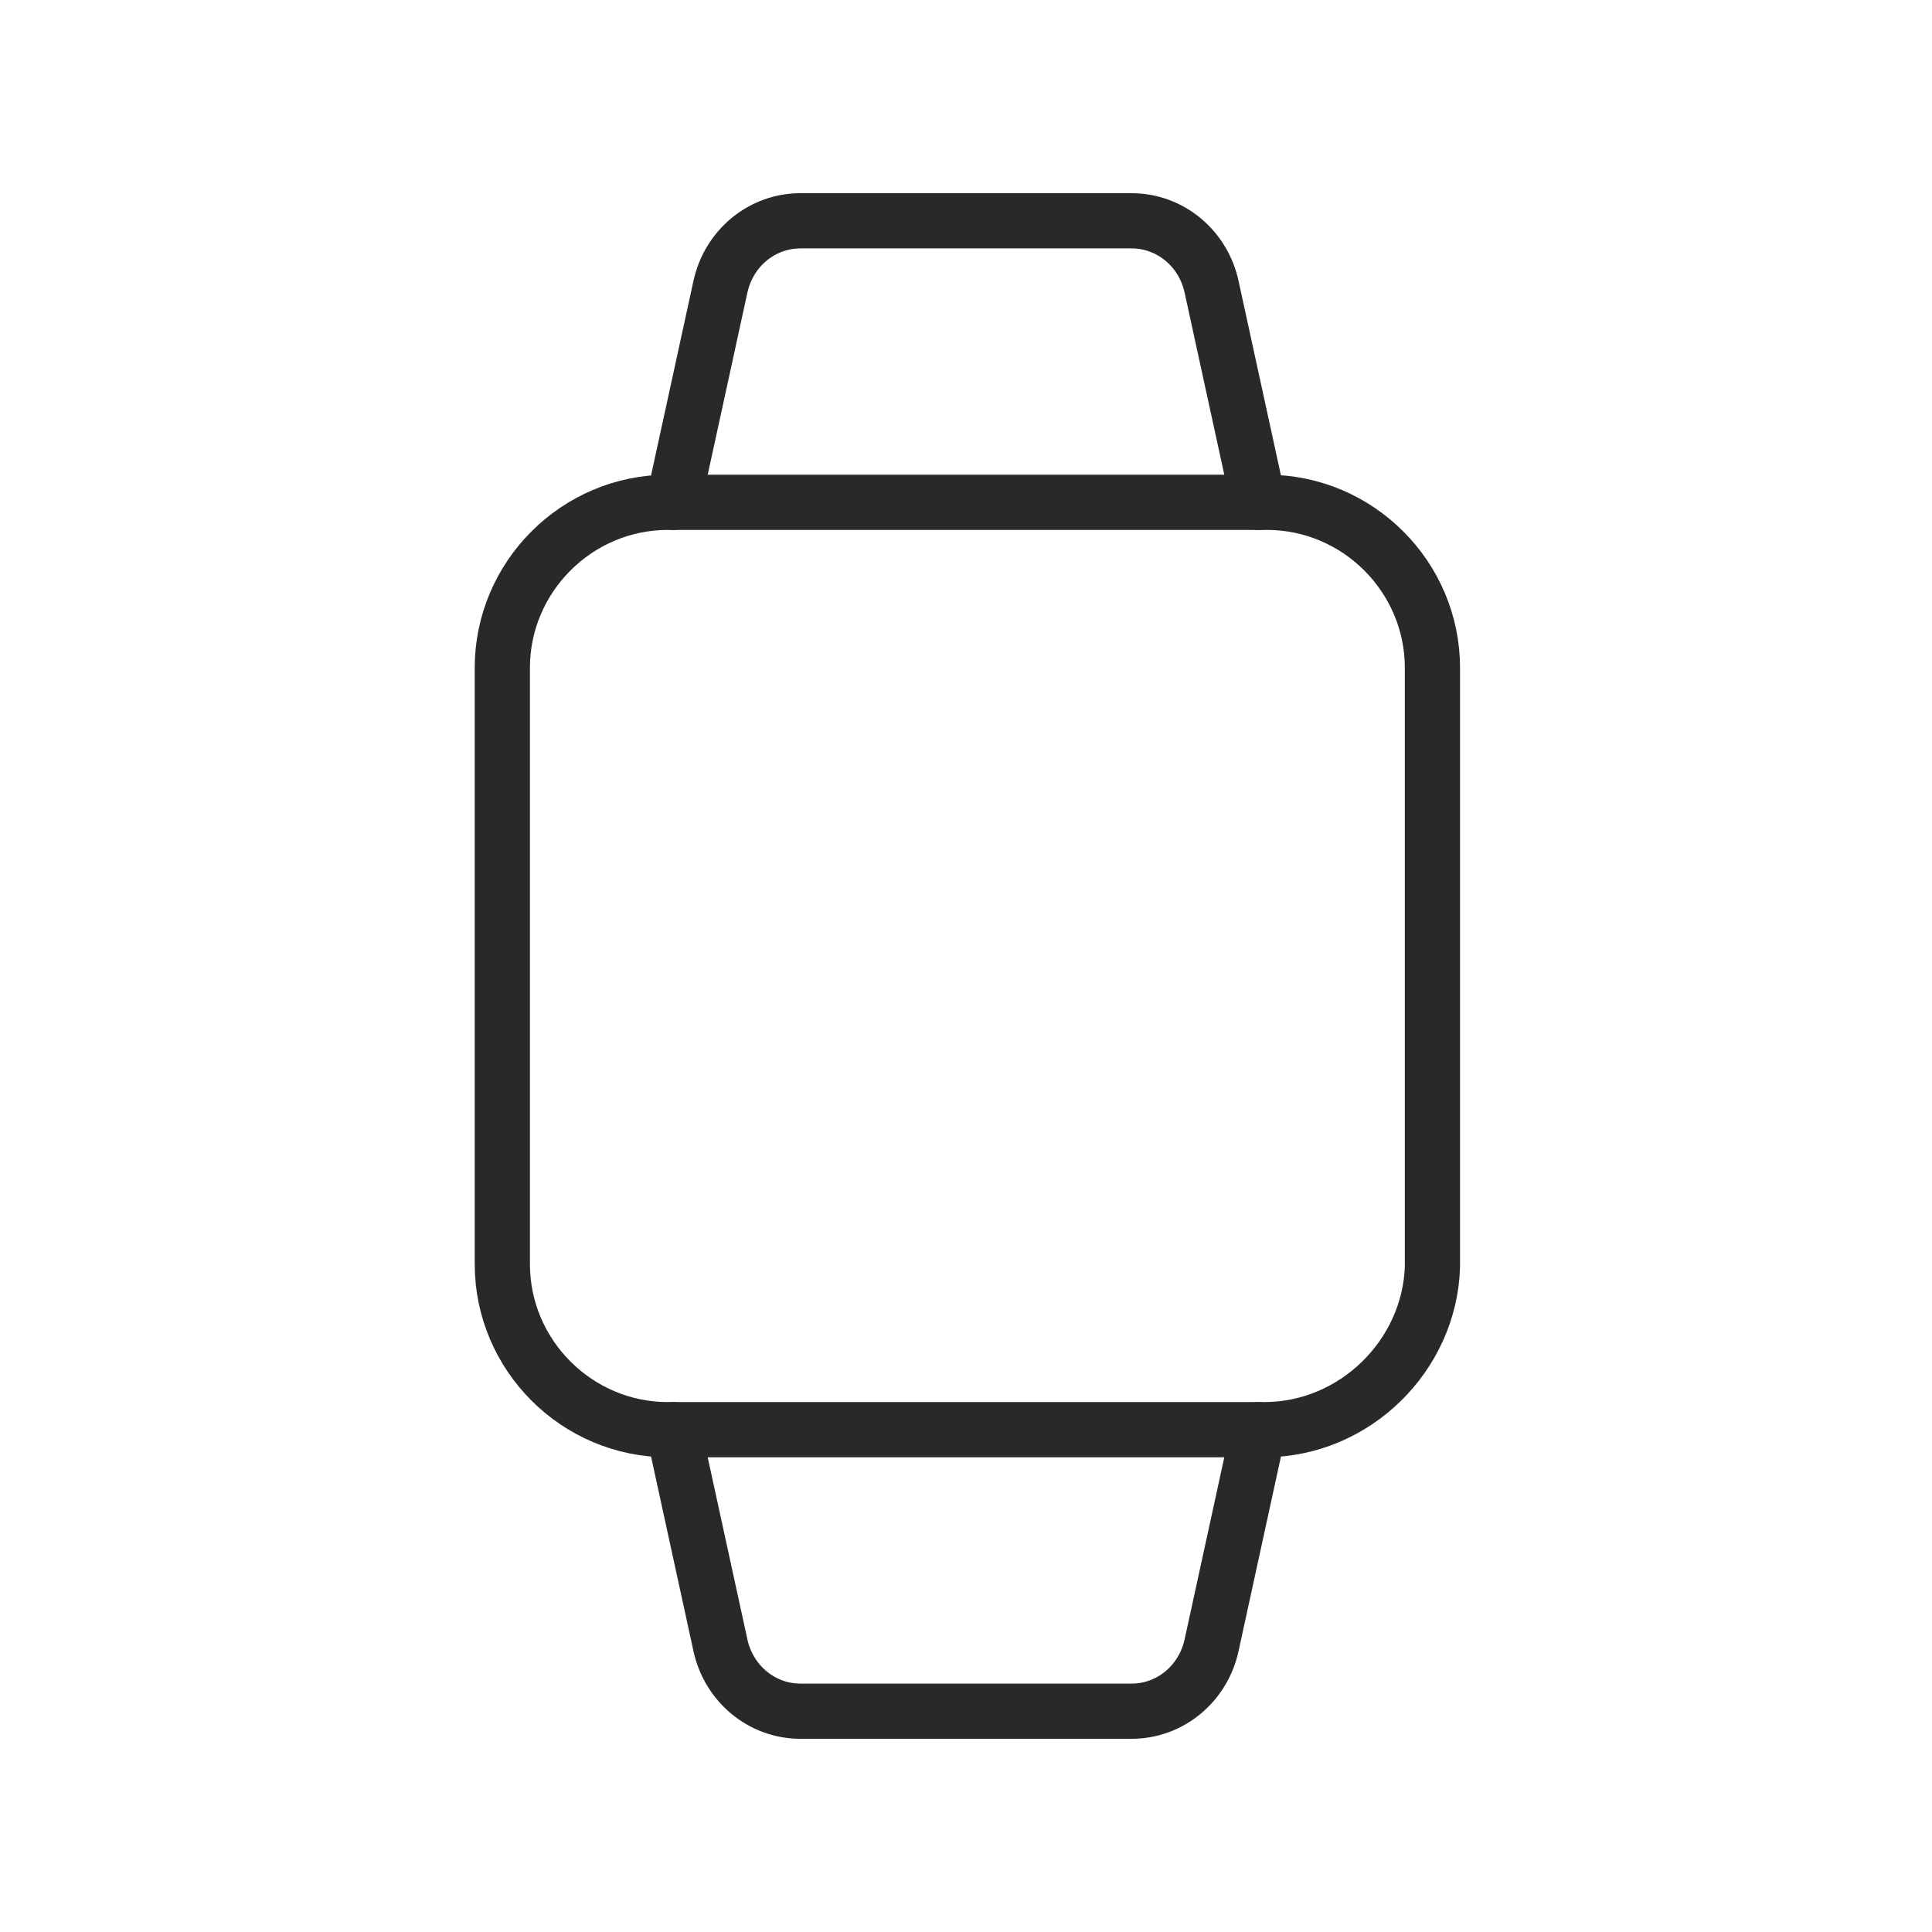 <?xml version="1.0" encoding="utf-8"?>
<!-- Generator: Adobe Illustrator 25.4.1, SVG Export Plug-In . SVG Version: 6.00 Build 0)  -->
<svg version="1.1" id="Layer_1" xmlns="http://www.w3.org/2000/svg" xmlns:xlink="http://www.w3.org/1999/xlink" x="0px" y="0px"
	 viewBox="0 0 70 70" style="enable-background:new 0 0 70 70;" xml:space="preserve">
<style type="text/css">
	.st0{fill:none;stroke:#292929;stroke-width:2;stroke-linecap:round;stroke-linejoin:round;stroke-miterlimit:10;}
</style>
<path class="st0" d="M45.8,51.8H24.2c-3.3,0-6-2.7-6-6V24.2c0-3.3,2.7-6,6-6h21.7c3.3,0,6,2.7,6,6v21.7
	C51.8,49.1,49.1,51.8,45.8,51.8z"/>
<path class="st0" d="M24.4,18.2l1.7-7.8C26.4,9,27.6,8,29,8H41c1.4,0,2.6,1,2.9,2.4l1.7,7.8"/>
<path class="st0" d="M45.6,51.8l-1.7,7.8C43.6,61,42.4,62,41,62H29c-1.4,0-2.6-1-2.9-2.4l-1.7-7.8"/>
</svg>
